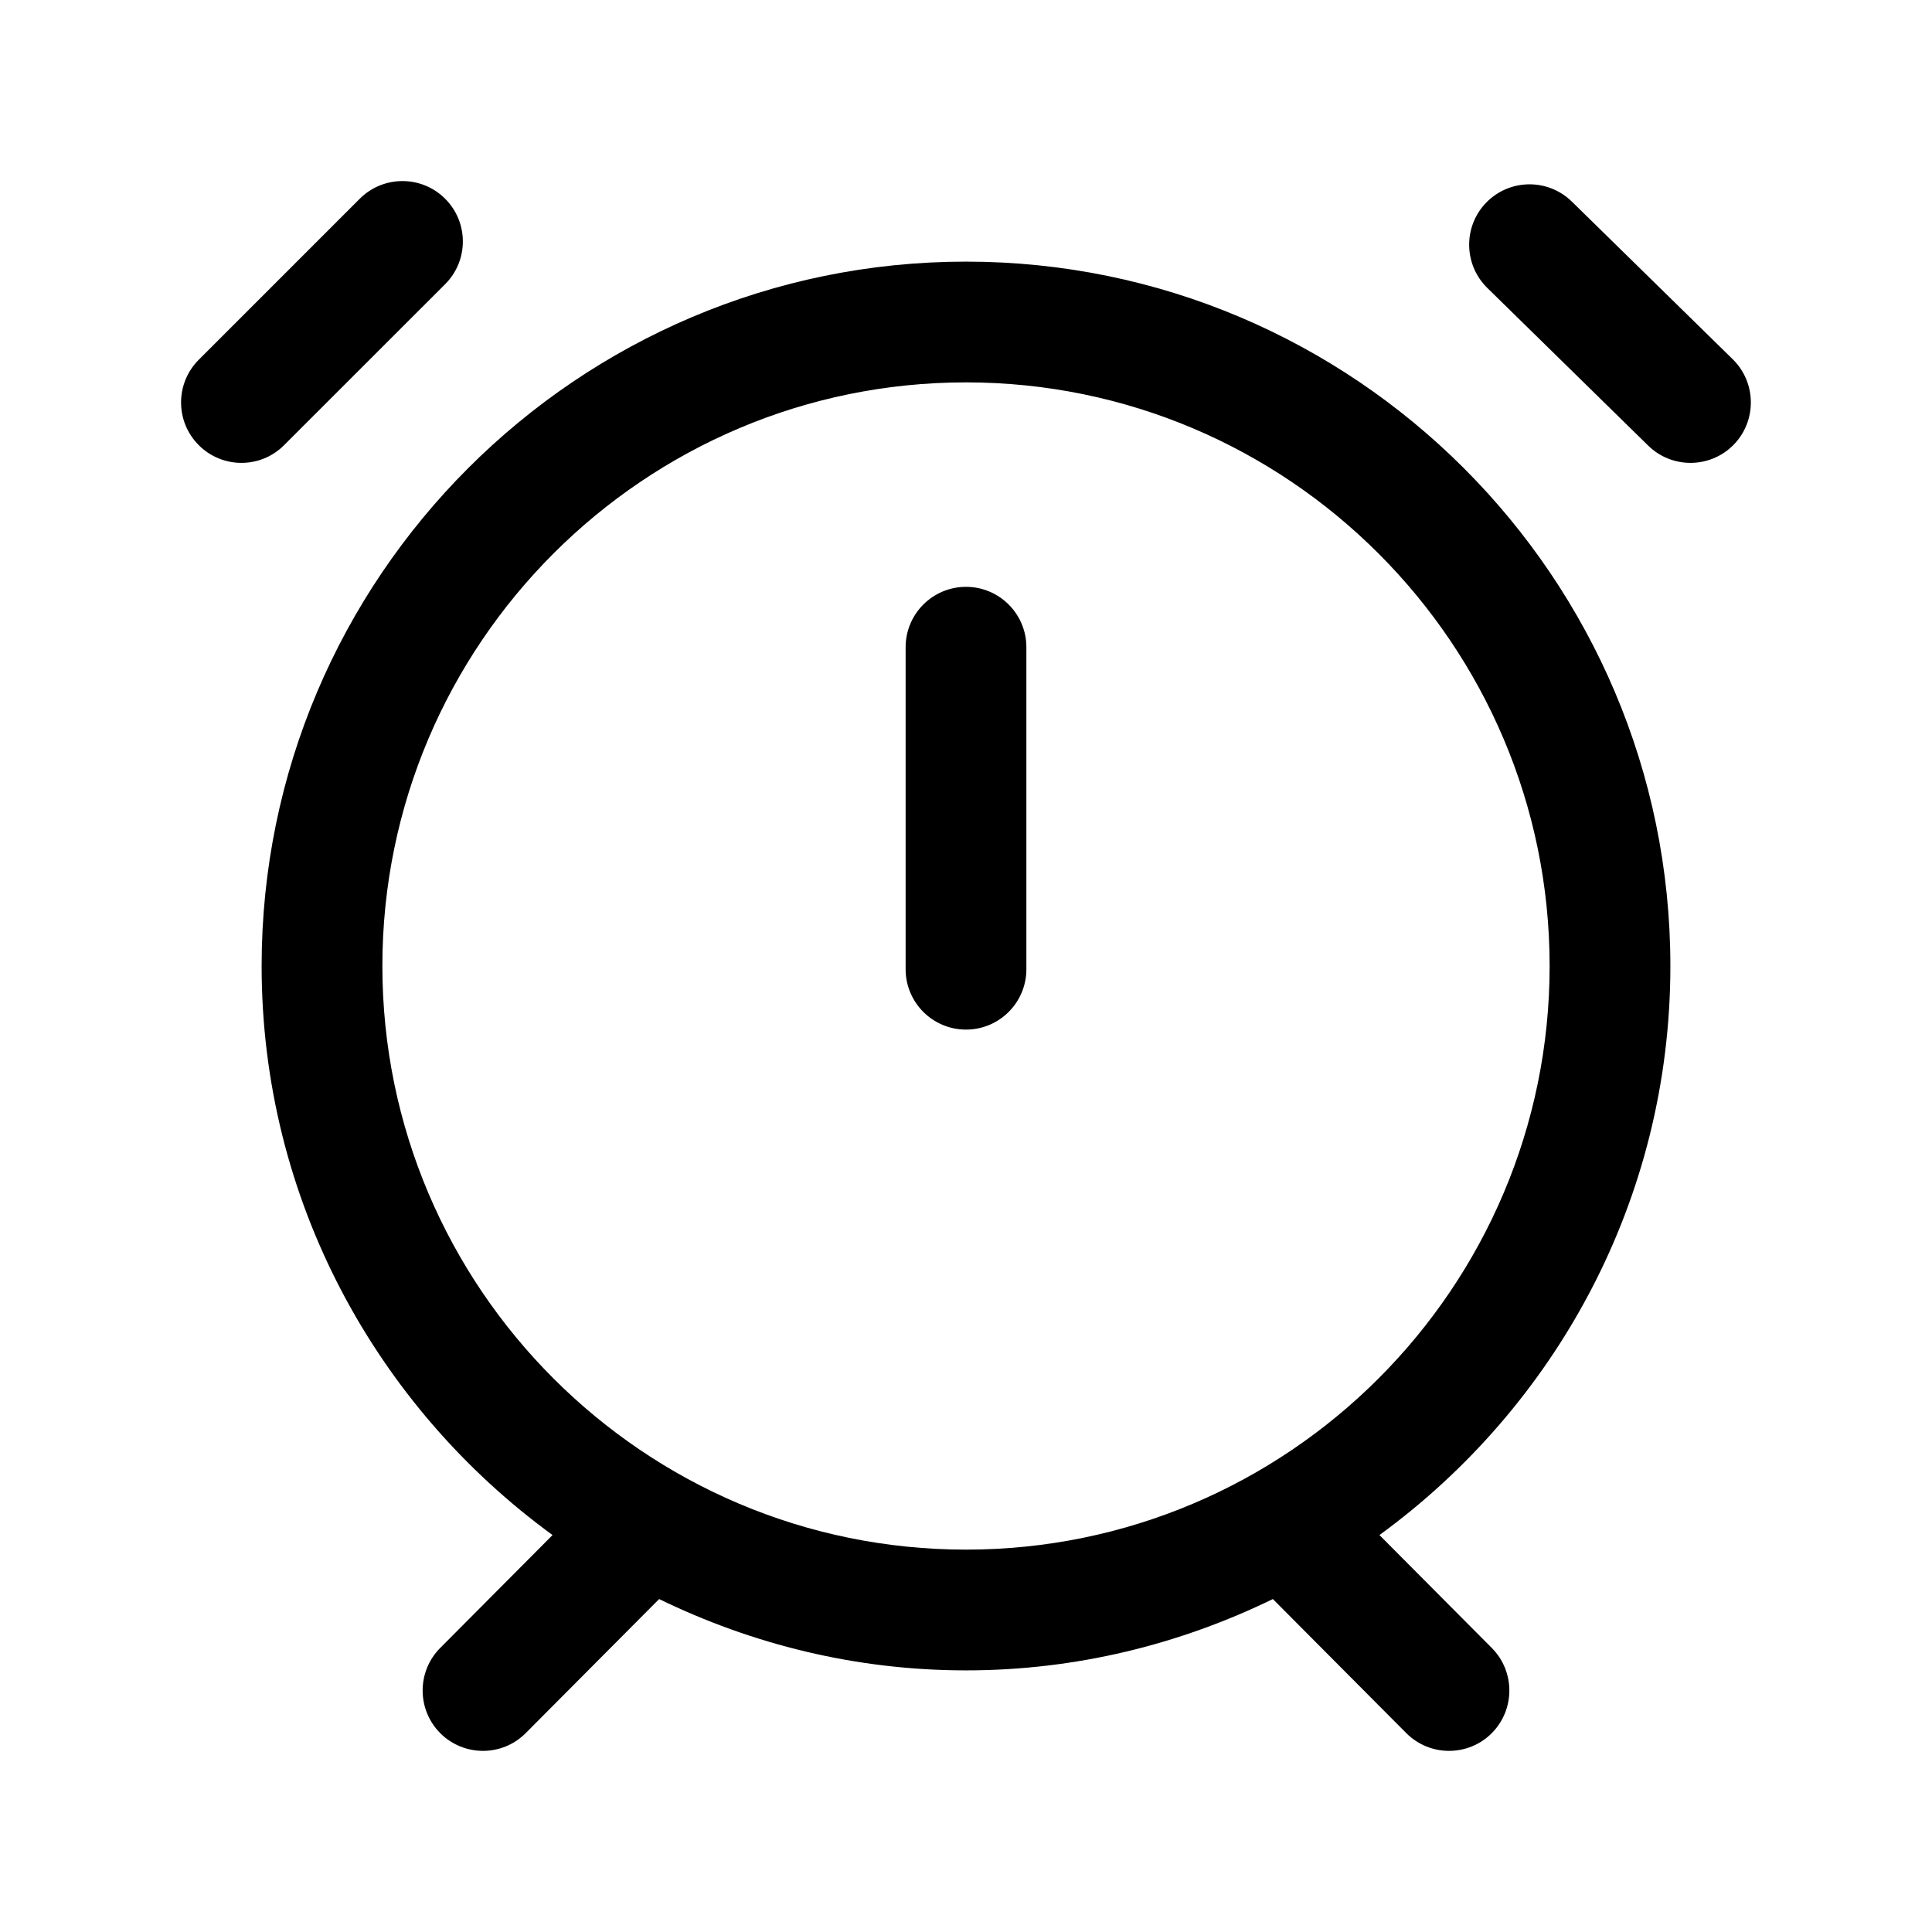 <svg width="24" height="24" viewBox="0 0 24 24" fill="none" xmlns="http://www.w3.org/2000/svg">
<path d="M21.536 5.525C21.389 5.675 21.194 5.75 21 5.75C20.811 5.75 20.621 5.679 20.475 5.536L18.475 3.576C18.18 3.286 18.175 2.811 18.464 2.515C18.755 2.219 19.229 2.214 19.526 2.504L21.526 4.464C21.82 4.754 21.825 5.229 21.536 5.525ZM5.53 3.53C5.823 3.237 5.823 2.762 5.53 2.469C5.237 2.176 4.762 2.176 4.469 2.469L2.469 4.469C2.176 4.762 2.176 5.237 2.469 5.53C2.615 5.676 2.807 5.75 2.999 5.75C3.191 5.75 3.383 5.677 3.529 5.53L5.53 3.53ZM17.136 19.069L18.531 20.471C18.824 20.765 18.822 21.24 18.529 21.532C18.383 21.678 18.191 21.75 18 21.75C17.808 21.75 17.615 21.676 17.469 21.529L15.812 19.864C14.658 20.426 13.368 20.75 12 20.75C10.632 20.75 9.343 20.426 8.188 19.864L6.531 21.529C6.385 21.676 6.192 21.75 6 21.75C5.809 21.75 5.617 21.677 5.471 21.532C5.178 21.24 5.176 20.765 5.469 20.471L6.864 19.069C4.679 17.477 3.25 14.905 3.25 12C3.25 7.175 7.175 3.25 12 3.25C16.825 3.25 20.75 7.175 20.75 12C20.75 14.905 19.321 17.477 17.136 19.069ZM12 19.25C15.998 19.25 19.25 15.998 19.25 12C19.25 8.002 15.998 4.75 12 4.75C8.002 4.75 4.75 8.002 4.75 12C4.75 15.998 8.002 19.25 12 19.25ZM12 7.29C11.586 7.29 11.25 7.626 11.25 8.04V12.04C11.25 12.454 11.586 12.79 12 12.79C12.414 12.79 12.75 12.454 12.75 12.04V8.04C12.75 7.626 12.414 7.29 12 7.29Z" fill="currentColor"/>
</svg>
